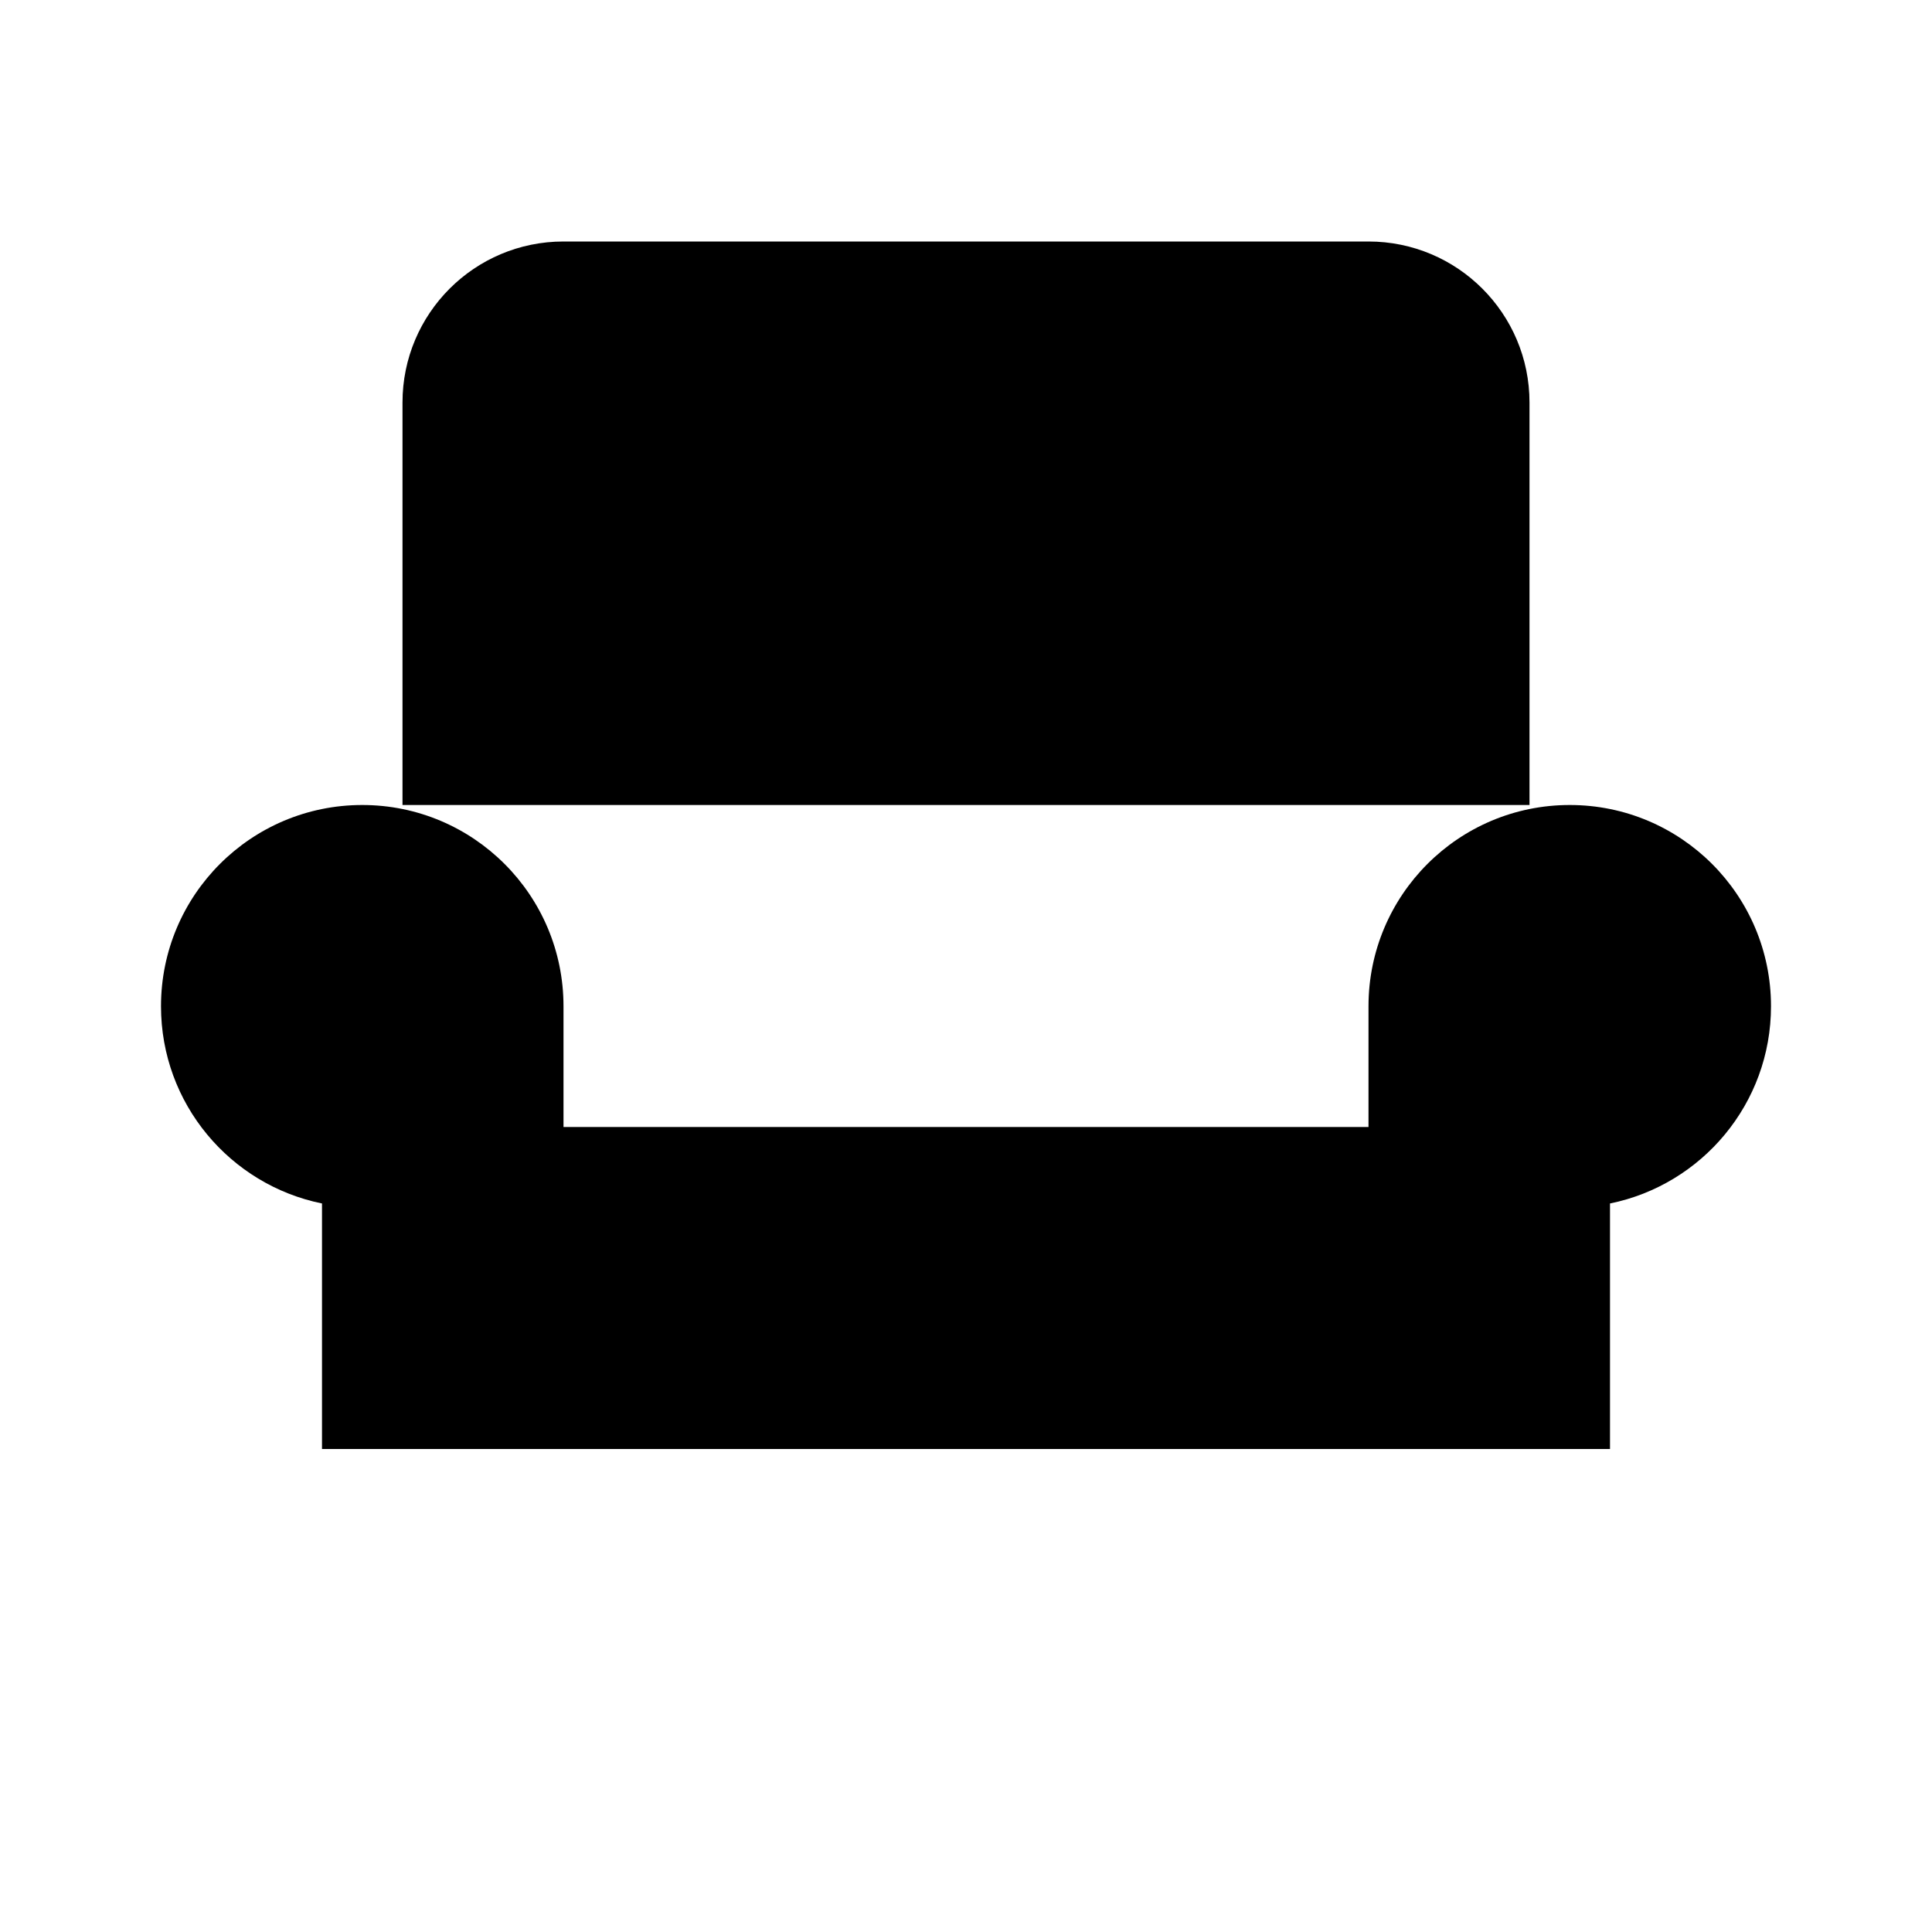<svg class="pr-icon-iconoir" xmlns="http://www.w3.org/2000/svg" width="24" height="24" viewBox="0 0 24 24">
    <path d="M4 18L4 21"/>
    <path d="M5 10V5C5 3.895 5.895 3 7 3L17 3C18.105 3 19 3.895 19 5V10"/>
    <path d="M19.5 10C18.119 10 17 11.119 17 12.5V14H7V12.5C7 11.119 5.881 10 4.5 10C3.119 10 2 11.119 2 12.5C2 13.71 2.859 14.718 4 14.95V18H20V14.95C21.141 14.718 22 13.71 22 12.5C22 11.119 20.881 10 19.5 10Z"/>
    <path d="M20 18L20 21"/>
</svg>
